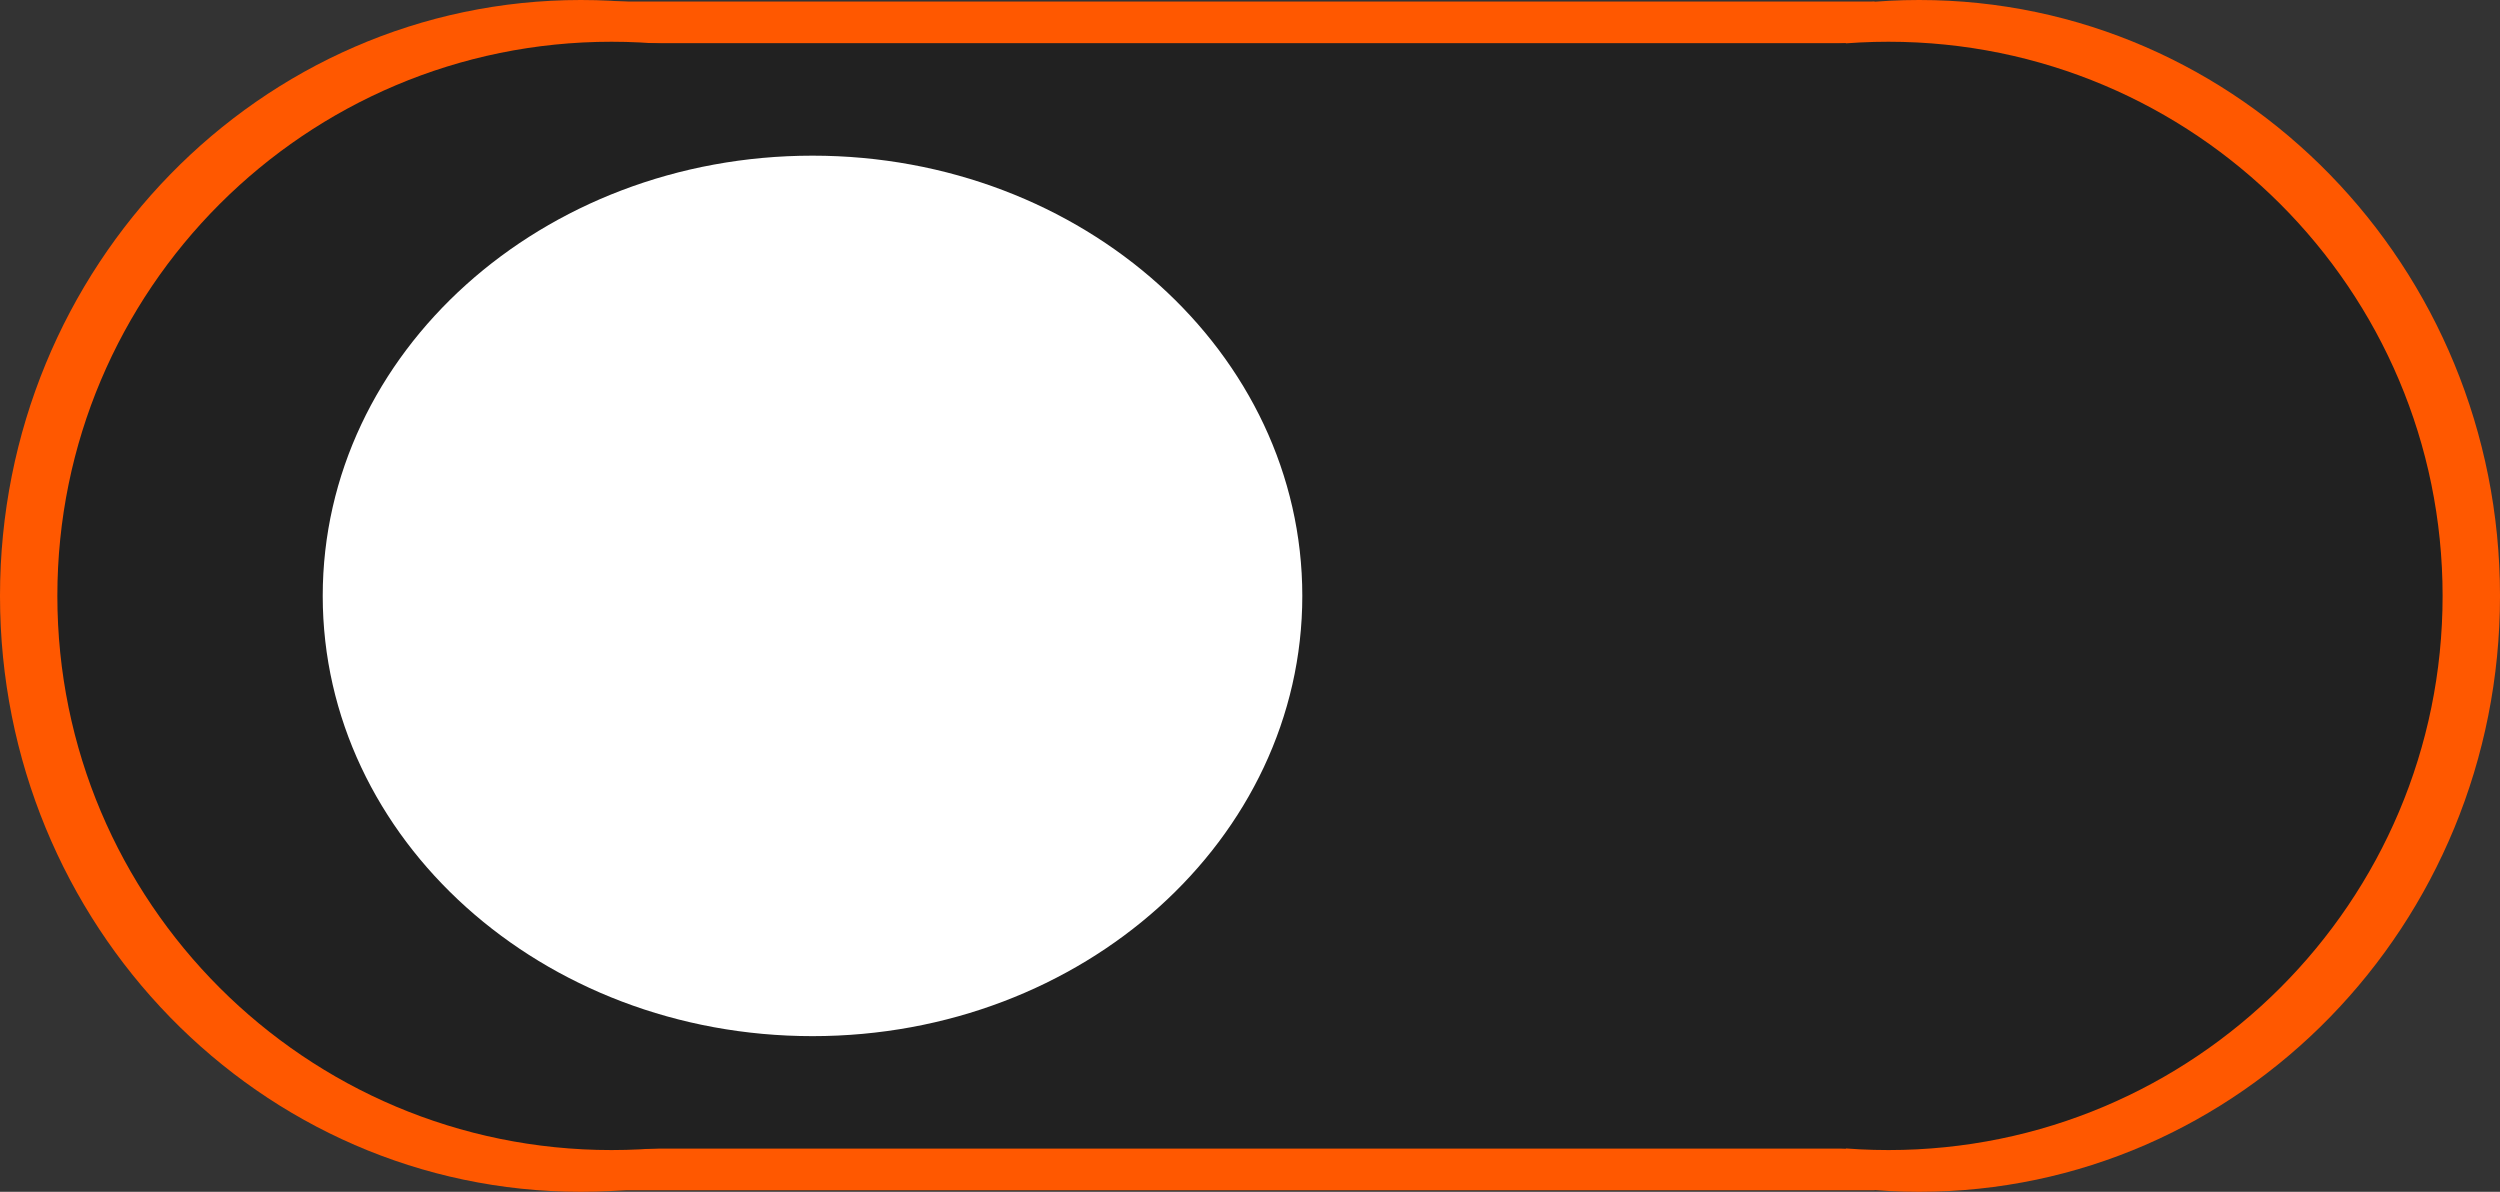 <svg version="1.1" xmlns="http://www.w3.org/2000/svg" xmlns:xlink="http://www.w3.org/1999/xlink" width="59.888" height="28.55" viewBox="0,0,59.888,28.55"><rect x="0" y="0" width="59.888" height="28.55" fill="#333333" stroke="none"/><g transform="translate(-209.223,-165.725)"><g data-paper-data="{&quot;isPaintingLayer&quot;:true}" fill-rule="nonzero" stroke="#ffffff" stroke-width="0" stroke-linecap="butt" stroke-linejoin="miter" stroke-miterlimit="10" stroke-dasharray="" stroke-dashoffset="0" style="mix-blend-mode: normal"><g fill="#ff5800"><path d="M222.747,194.238v-28.476h31.382v28.476z"/><path d="M209.223,180c0,-7.884 6.229,-14.275 13.914,-14.275c7.684,0 13.914,6.391 13.914,14.275c0,7.884 -6.229,14.275 -13.914,14.275c-7.684,0 -13.914,-6.391 -13.914,-14.275z"/><path d="M241.283,180c0,-7.884 6.229,-14.275 13.914,-14.275c7.684,0 13.914,6.391 13.914,14.275c0,7.884 -6.229,14.275 -13.914,14.275c-7.684,0 -13.914,-6.391 -13.914,-14.275z"/></g><g fill="#212121"><path d="M223.5,193.24v-26.481h29.941v26.481z"/><path d="M210.597,180c0,-7.332 5.944,-13.275 13.275,-13.275c7.332,0 13.275,5.943 13.275,13.275c0,7.332 -5.943,13.275 -13.275,13.275c-7.332,0 -13.275,-5.943 -13.275,-13.275z"/><path d="M241.186,180c0,-7.332 5.943,-13.275 13.275,-13.275c7.332,0 13.275,5.943 13.275,13.275c0,7.332 -5.943,13.275 -13.275,13.275c-7.332,0 -13.275,-5.943 -13.275,-13.275z"/></g><path d="M216.954,180c0,-5.824 5.253,-10.546 11.733,-10.546c6.48,0 11.733,4.722 11.733,10.546c0,5.824 -5.253,10.546 -11.733,10.546c-6.48,0 -11.733,-4.722 -11.733,-10.546z" fill="#ffffff"/></g></g></svg>